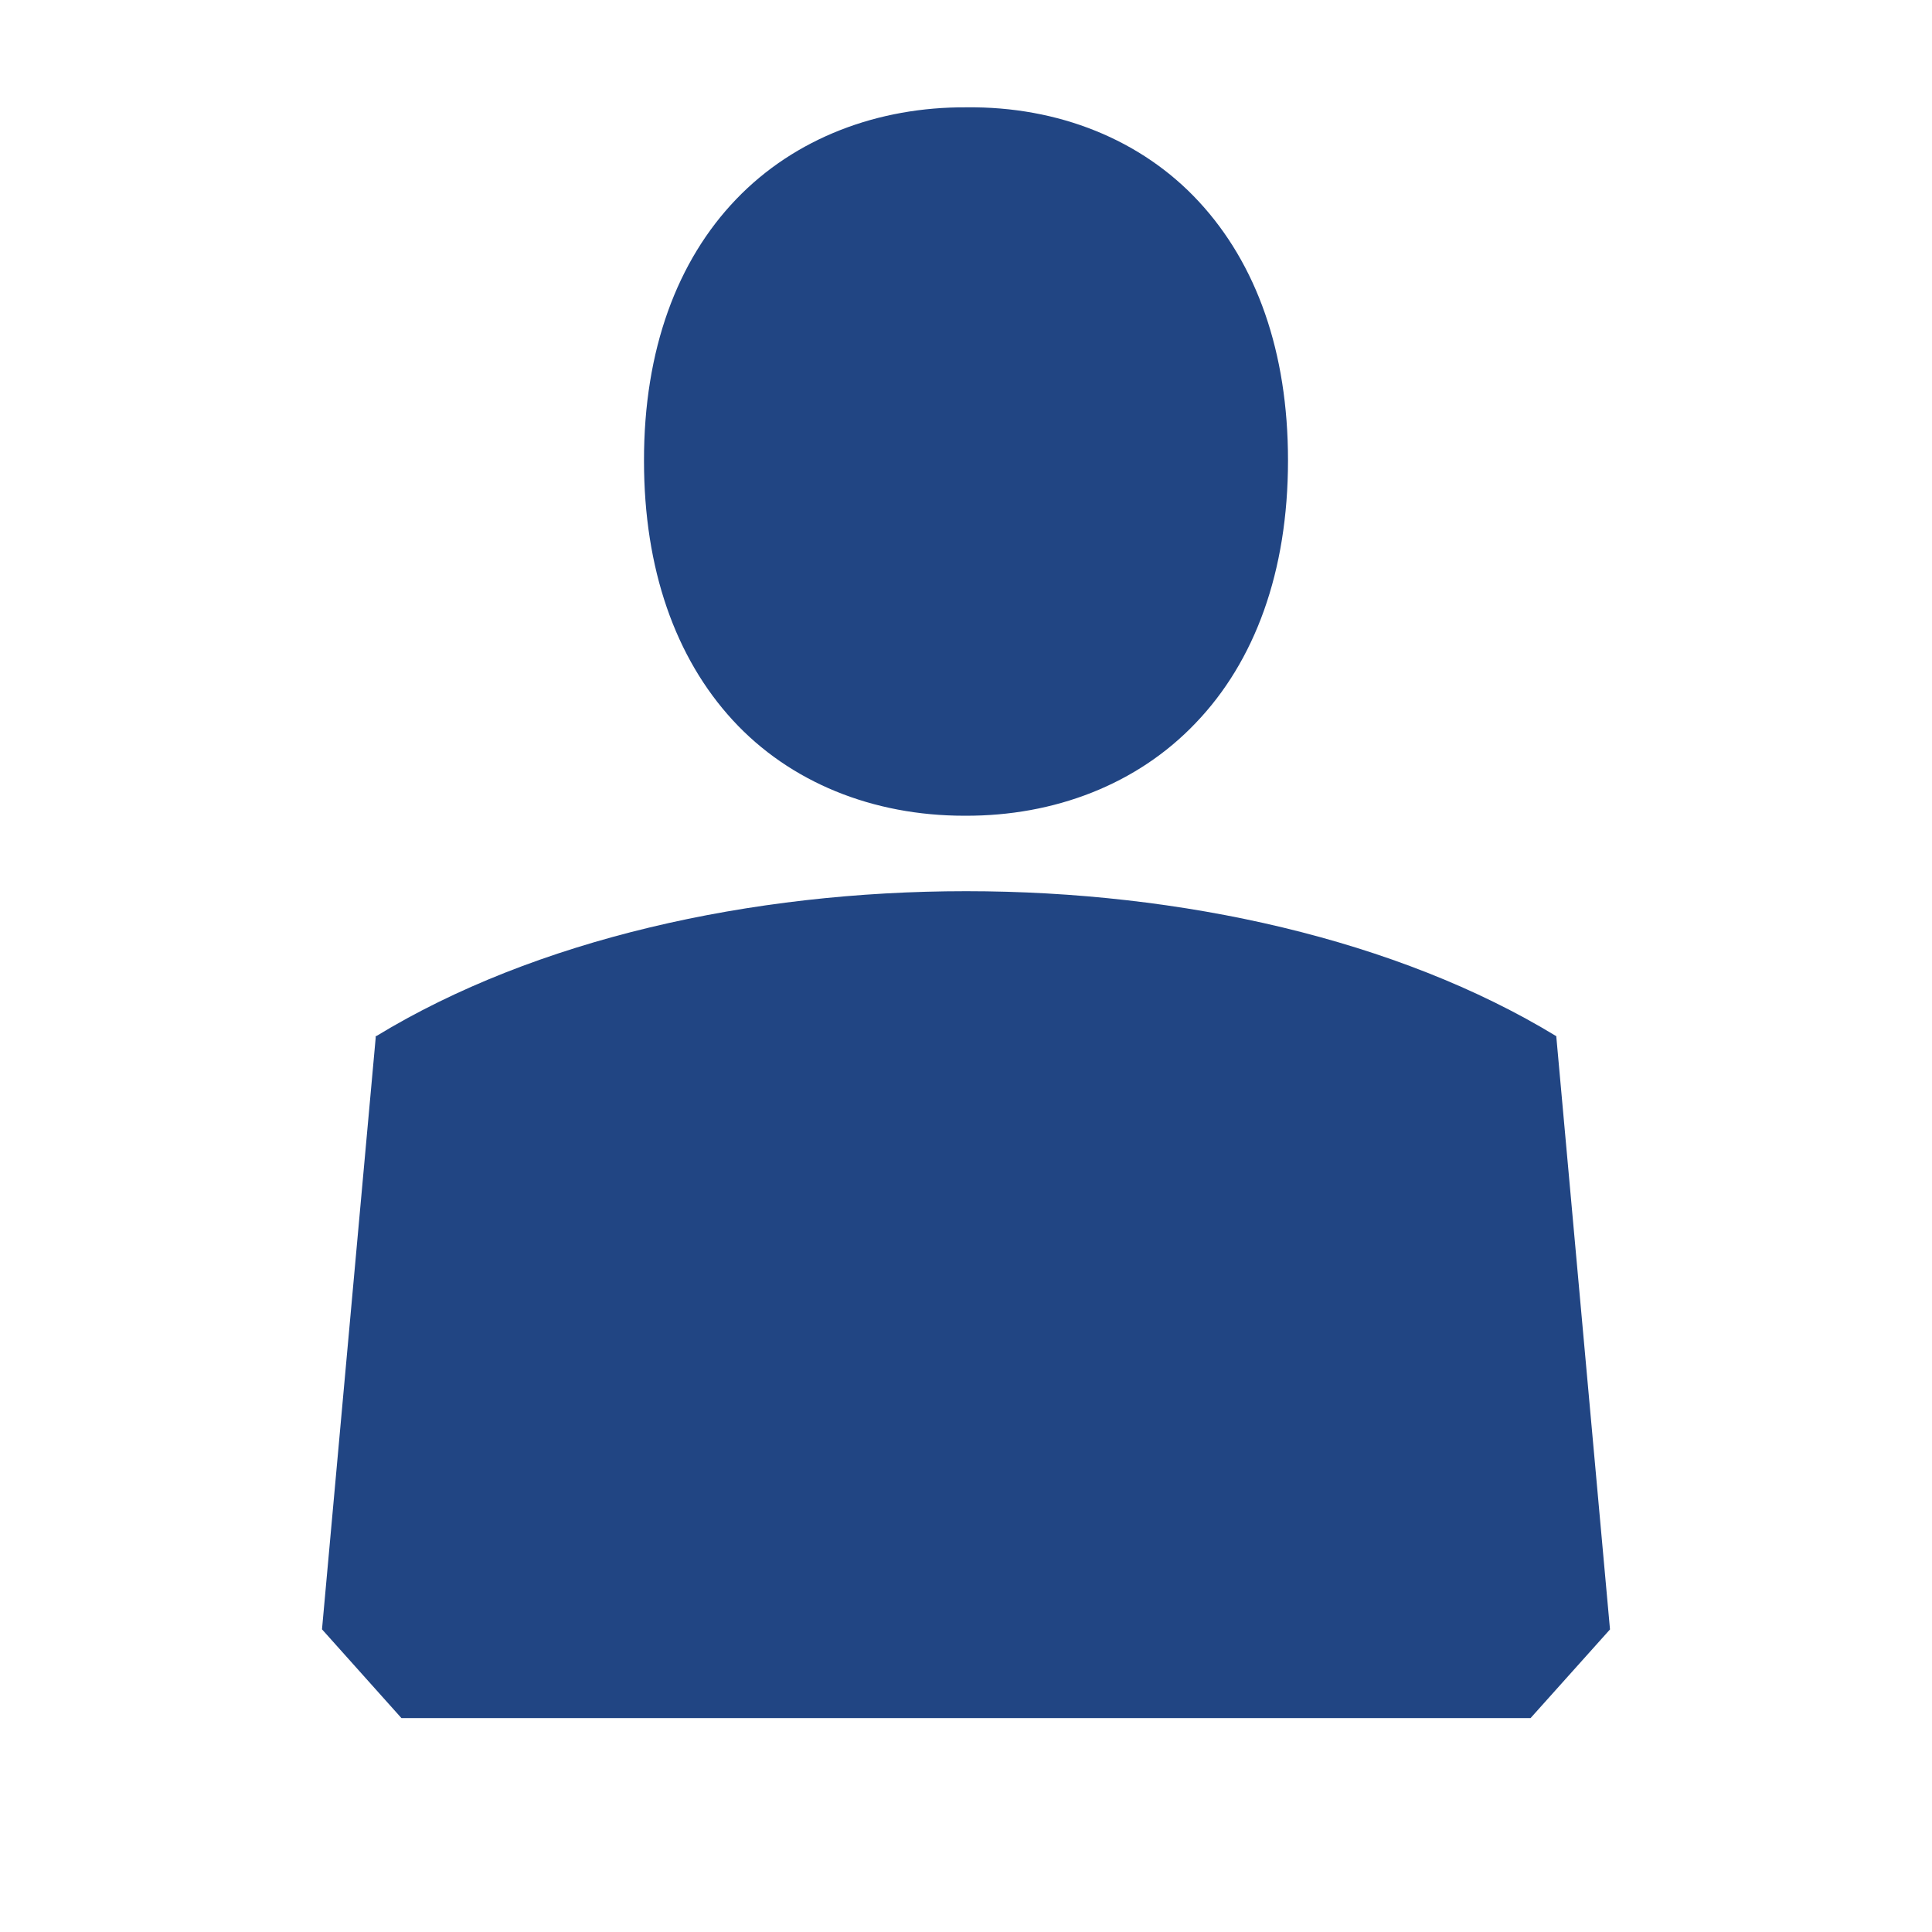 <svg xmlns="http://www.w3.org/2000/svg" width="18" height="18"><path d="M8.984 7.6h.01c.824.003 1.598-.288 2.146-.864.55-.573.86-1.408.86-2.447 0-1.01-.293-1.83-.83-2.41C10.635 1.3 9.858.99 9.004 1c-.82-.005-1.596.283-2.146.857-.547.57-.86 1.4-.858 2.438 0 1.006.292 1.833.827 2.415.533.58 1.306.89 2.157.89zM14.5 9.653h-.002c-2.957-1.8-8.037-1.8-10.992 0H3.5v.018L3 15.18l.74.827h10.52l.74-.826-.5-5.52z" fill="#214583"/></svg>